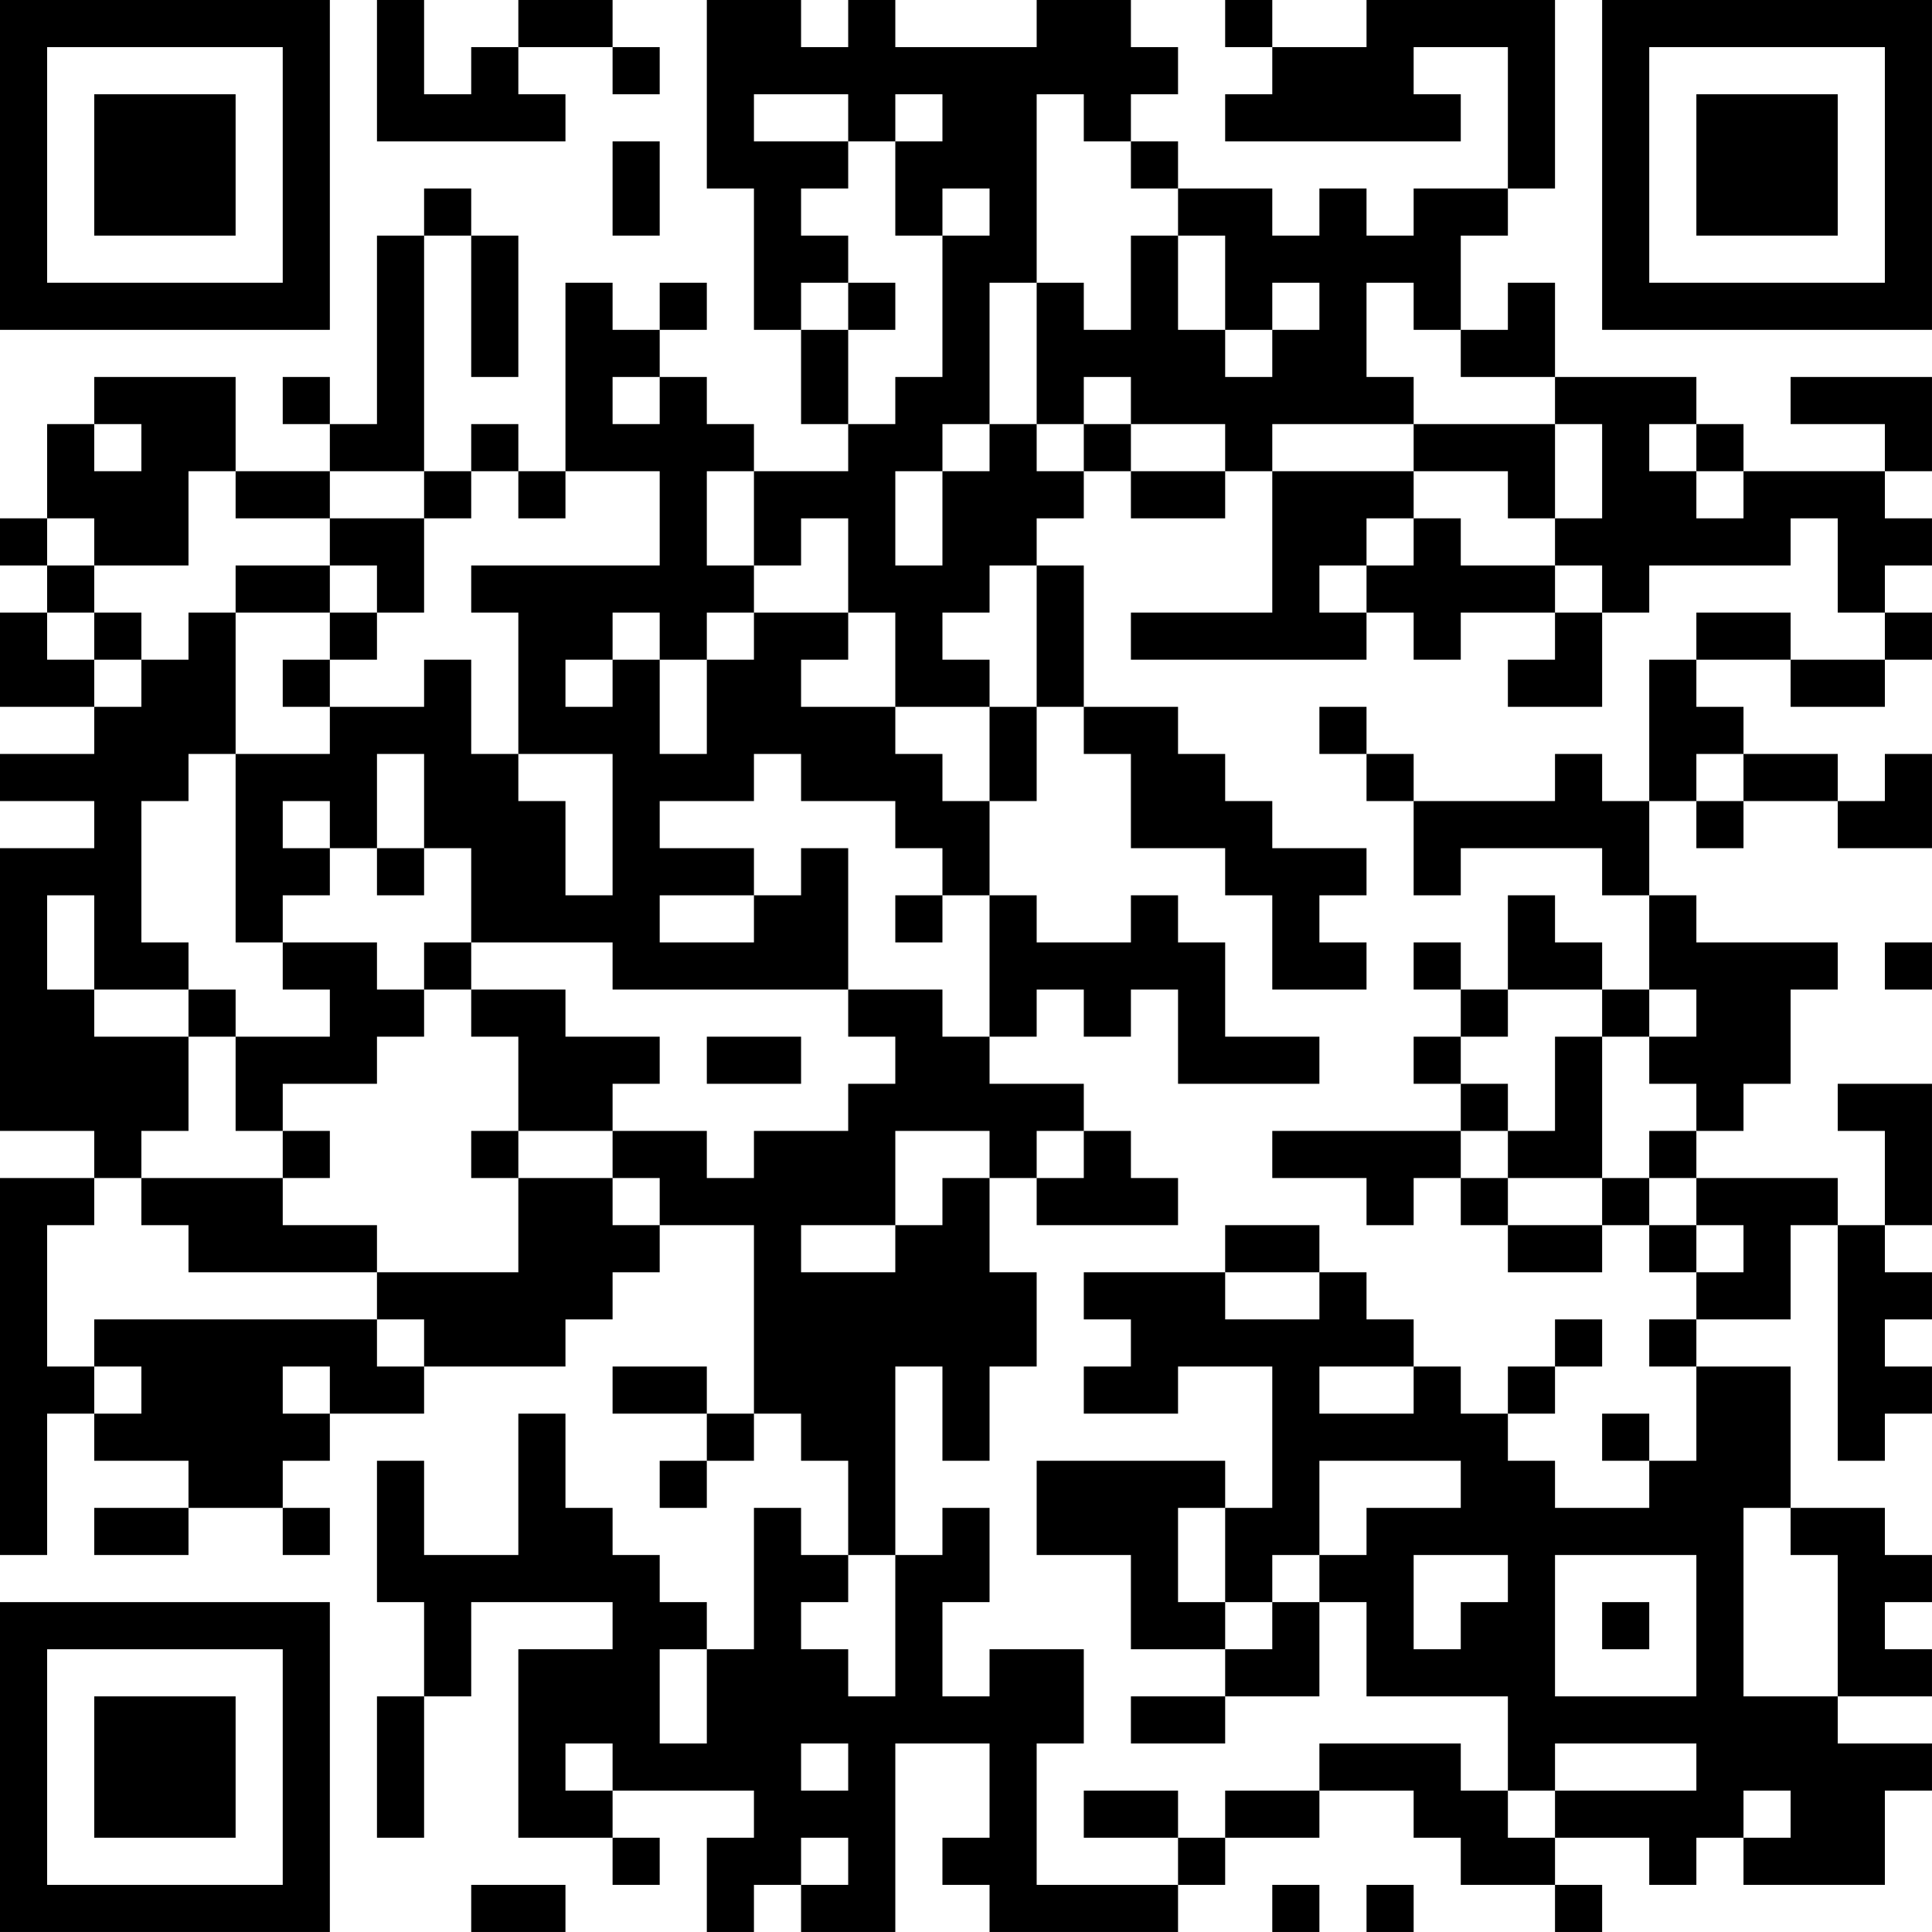 <?xml version="1.0" encoding="UTF-8"?>
<svg xmlns="http://www.w3.org/2000/svg" version="1.1" width="200" height="200" viewBox="0 0 200 200"><rect x="0" y="0" width="200" height="200" fill="#ffffff"/><g transform="scale(4.878)"><g transform="translate(0,0)"><path fill-rule="evenodd" d="M8 0L8 3L12 3L12 2L11 2L11 1L13 1L13 2L14 2L14 1L13 1L13 0L11 0L11 1L10 1L10 2L9 2L9 0ZM15 0L15 4L16 4L16 7L17 7L17 9L18 9L18 10L16 10L16 9L15 9L15 8L14 8L14 7L15 7L15 6L14 6L14 7L13 7L13 6L12 6L12 10L11 10L11 9L10 9L10 10L9 10L9 5L10 5L10 8L11 8L11 5L10 5L10 4L9 4L9 5L8 5L8 9L7 9L7 8L6 8L6 9L7 9L7 10L5 10L5 8L2 8L2 9L1 9L1 11L0 11L0 12L1 12L1 13L0 13L0 15L2 15L2 16L0 16L0 17L2 17L2 18L0 18L0 24L2 24L2 25L0 25L0 33L1 33L1 30L2 30L2 31L4 31L4 32L2 32L2 33L4 33L4 32L6 32L6 33L7 33L7 32L6 32L6 31L7 31L7 30L9 30L9 29L12 29L12 28L13 28L13 27L14 27L14 26L16 26L16 30L15 30L15 29L13 29L13 30L15 30L15 31L14 31L14 32L15 32L15 31L16 31L16 30L17 30L17 31L18 31L18 33L17 33L17 32L16 32L16 35L15 35L15 34L14 34L14 33L13 33L13 32L12 32L12 30L11 30L11 33L9 33L9 31L8 31L8 34L9 34L9 36L8 36L8 39L9 39L9 36L10 36L10 34L13 34L13 35L11 35L11 39L13 39L13 40L14 40L14 39L13 39L13 38L16 38L16 39L15 39L15 41L16 41L16 40L17 40L17 41L19 41L19 37L21 37L21 39L20 39L20 40L21 40L21 41L25 41L25 40L26 40L26 39L28 39L28 38L30 38L30 39L31 39L31 40L33 40L33 41L34 41L34 40L33 40L33 39L35 39L35 40L36 40L36 39L37 39L37 40L40 40L40 38L41 38L41 37L39 37L39 36L41 36L41 35L40 35L40 34L41 34L41 33L40 33L40 32L38 32L38 29L36 29L36 28L38 28L38 26L39 26L39 31L40 31L40 30L41 30L41 29L40 29L40 28L41 28L41 27L40 27L40 26L41 26L41 23L39 23L39 24L40 24L40 26L39 26L39 25L36 25L36 24L37 24L37 23L38 23L38 21L39 21L39 20L36 20L36 19L35 19L35 17L36 17L36 18L37 18L37 17L39 17L39 18L41 18L41 16L40 16L40 17L39 17L39 16L37 16L37 15L36 15L36 14L38 14L38 15L40 15L40 14L41 14L41 13L40 13L40 12L41 12L41 11L40 11L40 10L41 10L41 8L38 8L38 9L40 9L40 10L37 10L37 9L36 9L36 8L33 8L33 6L32 6L32 7L31 7L31 5L32 5L32 4L33 4L33 0L29 0L29 1L27 1L27 0L26 0L26 1L27 1L27 2L26 2L26 3L31 3L31 2L30 2L30 1L32 1L32 4L30 4L30 5L29 5L29 4L28 4L28 5L27 5L27 4L25 4L25 3L24 3L24 2L25 2L25 1L24 1L24 0L22 0L22 1L19 1L19 0L18 0L18 1L17 1L17 0ZM16 2L16 3L18 3L18 4L17 4L17 5L18 5L18 6L17 6L17 7L18 7L18 9L19 9L19 8L20 8L20 5L21 5L21 4L20 4L20 5L19 5L19 3L20 3L20 2L19 2L19 3L18 3L18 2ZM22 2L22 6L21 6L21 9L20 9L20 10L19 10L19 12L20 12L20 10L21 10L21 9L22 9L22 10L23 10L23 11L22 11L22 12L21 12L21 13L20 13L20 14L21 14L21 15L19 15L19 13L18 13L18 11L17 11L17 12L16 12L16 10L15 10L15 12L16 12L16 13L15 13L15 14L14 14L14 13L13 13L13 14L12 14L12 15L13 15L13 14L14 14L14 16L15 16L15 14L16 14L16 13L18 13L18 14L17 14L17 15L19 15L19 16L20 16L20 17L21 17L21 19L20 19L20 18L19 18L19 17L17 17L17 16L16 16L16 17L14 17L14 18L16 18L16 19L14 19L14 20L16 20L16 19L17 19L17 18L18 18L18 21L13 21L13 20L10 20L10 18L9 18L9 16L8 16L8 18L7 18L7 17L6 17L6 18L7 18L7 19L6 19L6 20L5 20L5 16L7 16L7 15L9 15L9 14L10 14L10 16L11 16L11 17L12 17L12 19L13 19L13 16L11 16L11 13L10 13L10 12L14 12L14 10L12 10L12 11L11 11L11 10L10 10L10 11L9 11L9 10L7 10L7 11L5 11L5 10L4 10L4 12L2 12L2 11L1 11L1 12L2 12L2 13L1 13L1 14L2 14L2 15L3 15L3 14L4 14L4 13L5 13L5 16L4 16L4 17L3 17L3 20L4 20L4 21L2 21L2 19L1 19L1 21L2 21L2 22L4 22L4 24L3 24L3 25L2 25L2 26L1 26L1 29L2 29L2 30L3 30L3 29L2 29L2 28L8 28L8 29L9 29L9 28L8 28L8 27L11 27L11 25L13 25L13 26L14 26L14 25L13 25L13 24L15 24L15 25L16 25L16 24L18 24L18 23L19 23L19 22L18 22L18 21L20 21L20 22L21 22L21 23L23 23L23 24L22 24L22 25L21 25L21 24L19 24L19 26L17 26L17 27L19 27L19 26L20 26L20 25L21 25L21 27L22 27L22 29L21 29L21 31L20 31L20 29L19 29L19 33L18 33L18 34L17 34L17 35L18 35L18 36L19 36L19 33L20 33L20 32L21 32L21 34L20 34L20 36L21 36L21 35L23 35L23 37L22 37L22 40L25 40L25 39L26 39L26 38L28 38L28 37L31 37L31 38L32 38L32 39L33 39L33 38L36 38L36 37L33 37L33 38L32 38L32 36L29 36L29 34L28 34L28 33L29 33L29 32L31 32L31 31L28 31L28 33L27 33L27 34L26 34L26 32L27 32L27 29L25 29L25 30L23 30L23 29L24 29L24 28L23 28L23 27L26 27L26 28L28 28L28 27L29 27L29 28L30 28L30 29L28 29L28 30L30 30L30 29L31 29L31 30L32 30L32 31L33 31L33 32L35 32L35 31L36 31L36 29L35 29L35 28L36 28L36 27L37 27L37 26L36 26L36 25L35 25L35 24L36 24L36 23L35 23L35 22L36 22L36 21L35 21L35 19L34 19L34 18L31 18L31 19L30 19L30 17L33 17L33 16L34 16L34 17L35 17L35 14L36 14L36 13L38 13L38 14L40 14L40 13L39 13L39 11L38 11L38 12L35 12L35 13L34 13L34 12L33 12L33 11L34 11L34 9L33 9L33 8L31 8L31 7L30 7L30 6L29 6L29 8L30 8L30 9L27 9L27 10L26 10L26 9L24 9L24 8L23 8L23 9L22 9L22 6L23 6L23 7L24 7L24 5L25 5L25 7L26 7L26 8L27 8L27 7L28 7L28 6L27 6L27 7L26 7L26 5L25 5L25 4L24 4L24 3L23 3L23 2ZM13 3L13 5L14 5L14 3ZM18 6L18 7L19 7L19 6ZM13 8L13 9L14 9L14 8ZM2 9L2 10L3 10L3 9ZM23 9L23 10L24 10L24 11L26 11L26 10L24 10L24 9ZM30 9L30 10L27 10L27 13L24 13L24 14L29 14L29 13L30 13L30 14L31 14L31 13L33 13L33 14L32 14L32 15L34 15L34 13L33 13L33 12L31 12L31 11L30 11L30 10L32 10L32 11L33 11L33 9ZM35 9L35 10L36 10L36 11L37 11L37 10L36 10L36 9ZM7 11L7 12L5 12L5 13L7 13L7 14L6 14L6 15L7 15L7 14L8 14L8 13L9 13L9 11ZM29 11L29 12L28 12L28 13L29 13L29 12L30 12L30 11ZM7 12L7 13L8 13L8 12ZM22 12L22 15L21 15L21 17L22 17L22 15L23 15L23 16L24 16L24 18L26 18L26 19L27 19L27 21L29 21L29 20L28 20L28 19L29 19L29 18L27 18L27 17L26 17L26 16L25 16L25 15L23 15L23 12ZM2 13L2 14L3 14L3 13ZM28 15L28 16L29 16L29 17L30 17L30 16L29 16L29 15ZM36 16L36 17L37 17L37 16ZM8 18L8 19L9 19L9 18ZM19 19L19 20L20 20L20 19ZM21 19L21 22L22 22L22 21L23 21L23 22L24 22L24 21L25 21L25 23L28 23L28 22L26 22L26 20L25 20L25 19L24 19L24 20L22 20L22 19ZM32 19L32 21L31 21L31 20L30 20L30 21L31 21L31 22L30 22L30 23L31 23L31 24L27 24L27 25L29 25L29 26L30 26L30 25L31 25L31 26L32 26L32 27L34 27L34 26L35 26L35 27L36 27L36 26L35 26L35 25L34 25L34 22L35 22L35 21L34 21L34 20L33 20L33 19ZM6 20L6 21L7 21L7 22L5 22L5 21L4 21L4 22L5 22L5 24L6 24L6 25L3 25L3 26L4 26L4 27L8 27L8 26L6 26L6 25L7 25L7 24L6 24L6 23L8 23L8 22L9 22L9 21L10 21L10 22L11 22L11 24L10 24L10 25L11 25L11 24L13 24L13 23L14 23L14 22L12 22L12 21L10 21L10 20L9 20L9 21L8 21L8 20ZM40 20L40 21L41 21L41 20ZM32 21L32 22L31 22L31 23L32 23L32 24L31 24L31 25L32 25L32 26L34 26L34 25L32 25L32 24L33 24L33 22L34 22L34 21ZM15 22L15 23L17 23L17 22ZM23 24L23 25L22 25L22 26L25 26L25 25L24 25L24 24ZM26 26L26 27L28 27L28 26ZM33 28L33 29L32 29L32 30L33 30L33 29L34 29L34 28ZM6 29L6 30L7 30L7 29ZM34 30L34 31L35 31L35 30ZM22 31L22 33L24 33L24 35L26 35L26 36L24 36L24 37L26 37L26 36L28 36L28 34L27 34L27 35L26 35L26 34L25 34L25 32L26 32L26 31ZM37 32L37 36L39 36L39 33L38 33L38 32ZM30 33L30 35L31 35L31 34L32 34L32 33ZM33 33L33 36L36 36L36 33ZM34 34L34 35L35 35L35 34ZM14 35L14 37L15 37L15 35ZM12 37L12 38L13 38L13 37ZM17 37L17 38L18 38L18 37ZM23 38L23 39L25 39L25 38ZM37 38L37 39L38 39L38 38ZM17 39L17 40L18 40L18 39ZM10 40L10 41L12 41L12 40ZM27 40L27 41L28 41L28 40ZM29 40L29 41L30 41L30 40ZM0 0L0 7L7 7L7 0ZM1 1L1 6L6 6L6 1ZM2 2L2 5L5 5L5 2ZM34 0L34 7L41 7L41 0ZM35 1L35 6L40 6L40 1ZM36 2L36 5L39 5L39 2ZM0 34L0 41L7 41L7 34ZM1 35L1 40L6 40L6 35ZM2 36L2 39L5 39L5 36Z" fill="#000000"/></g></g></svg>
